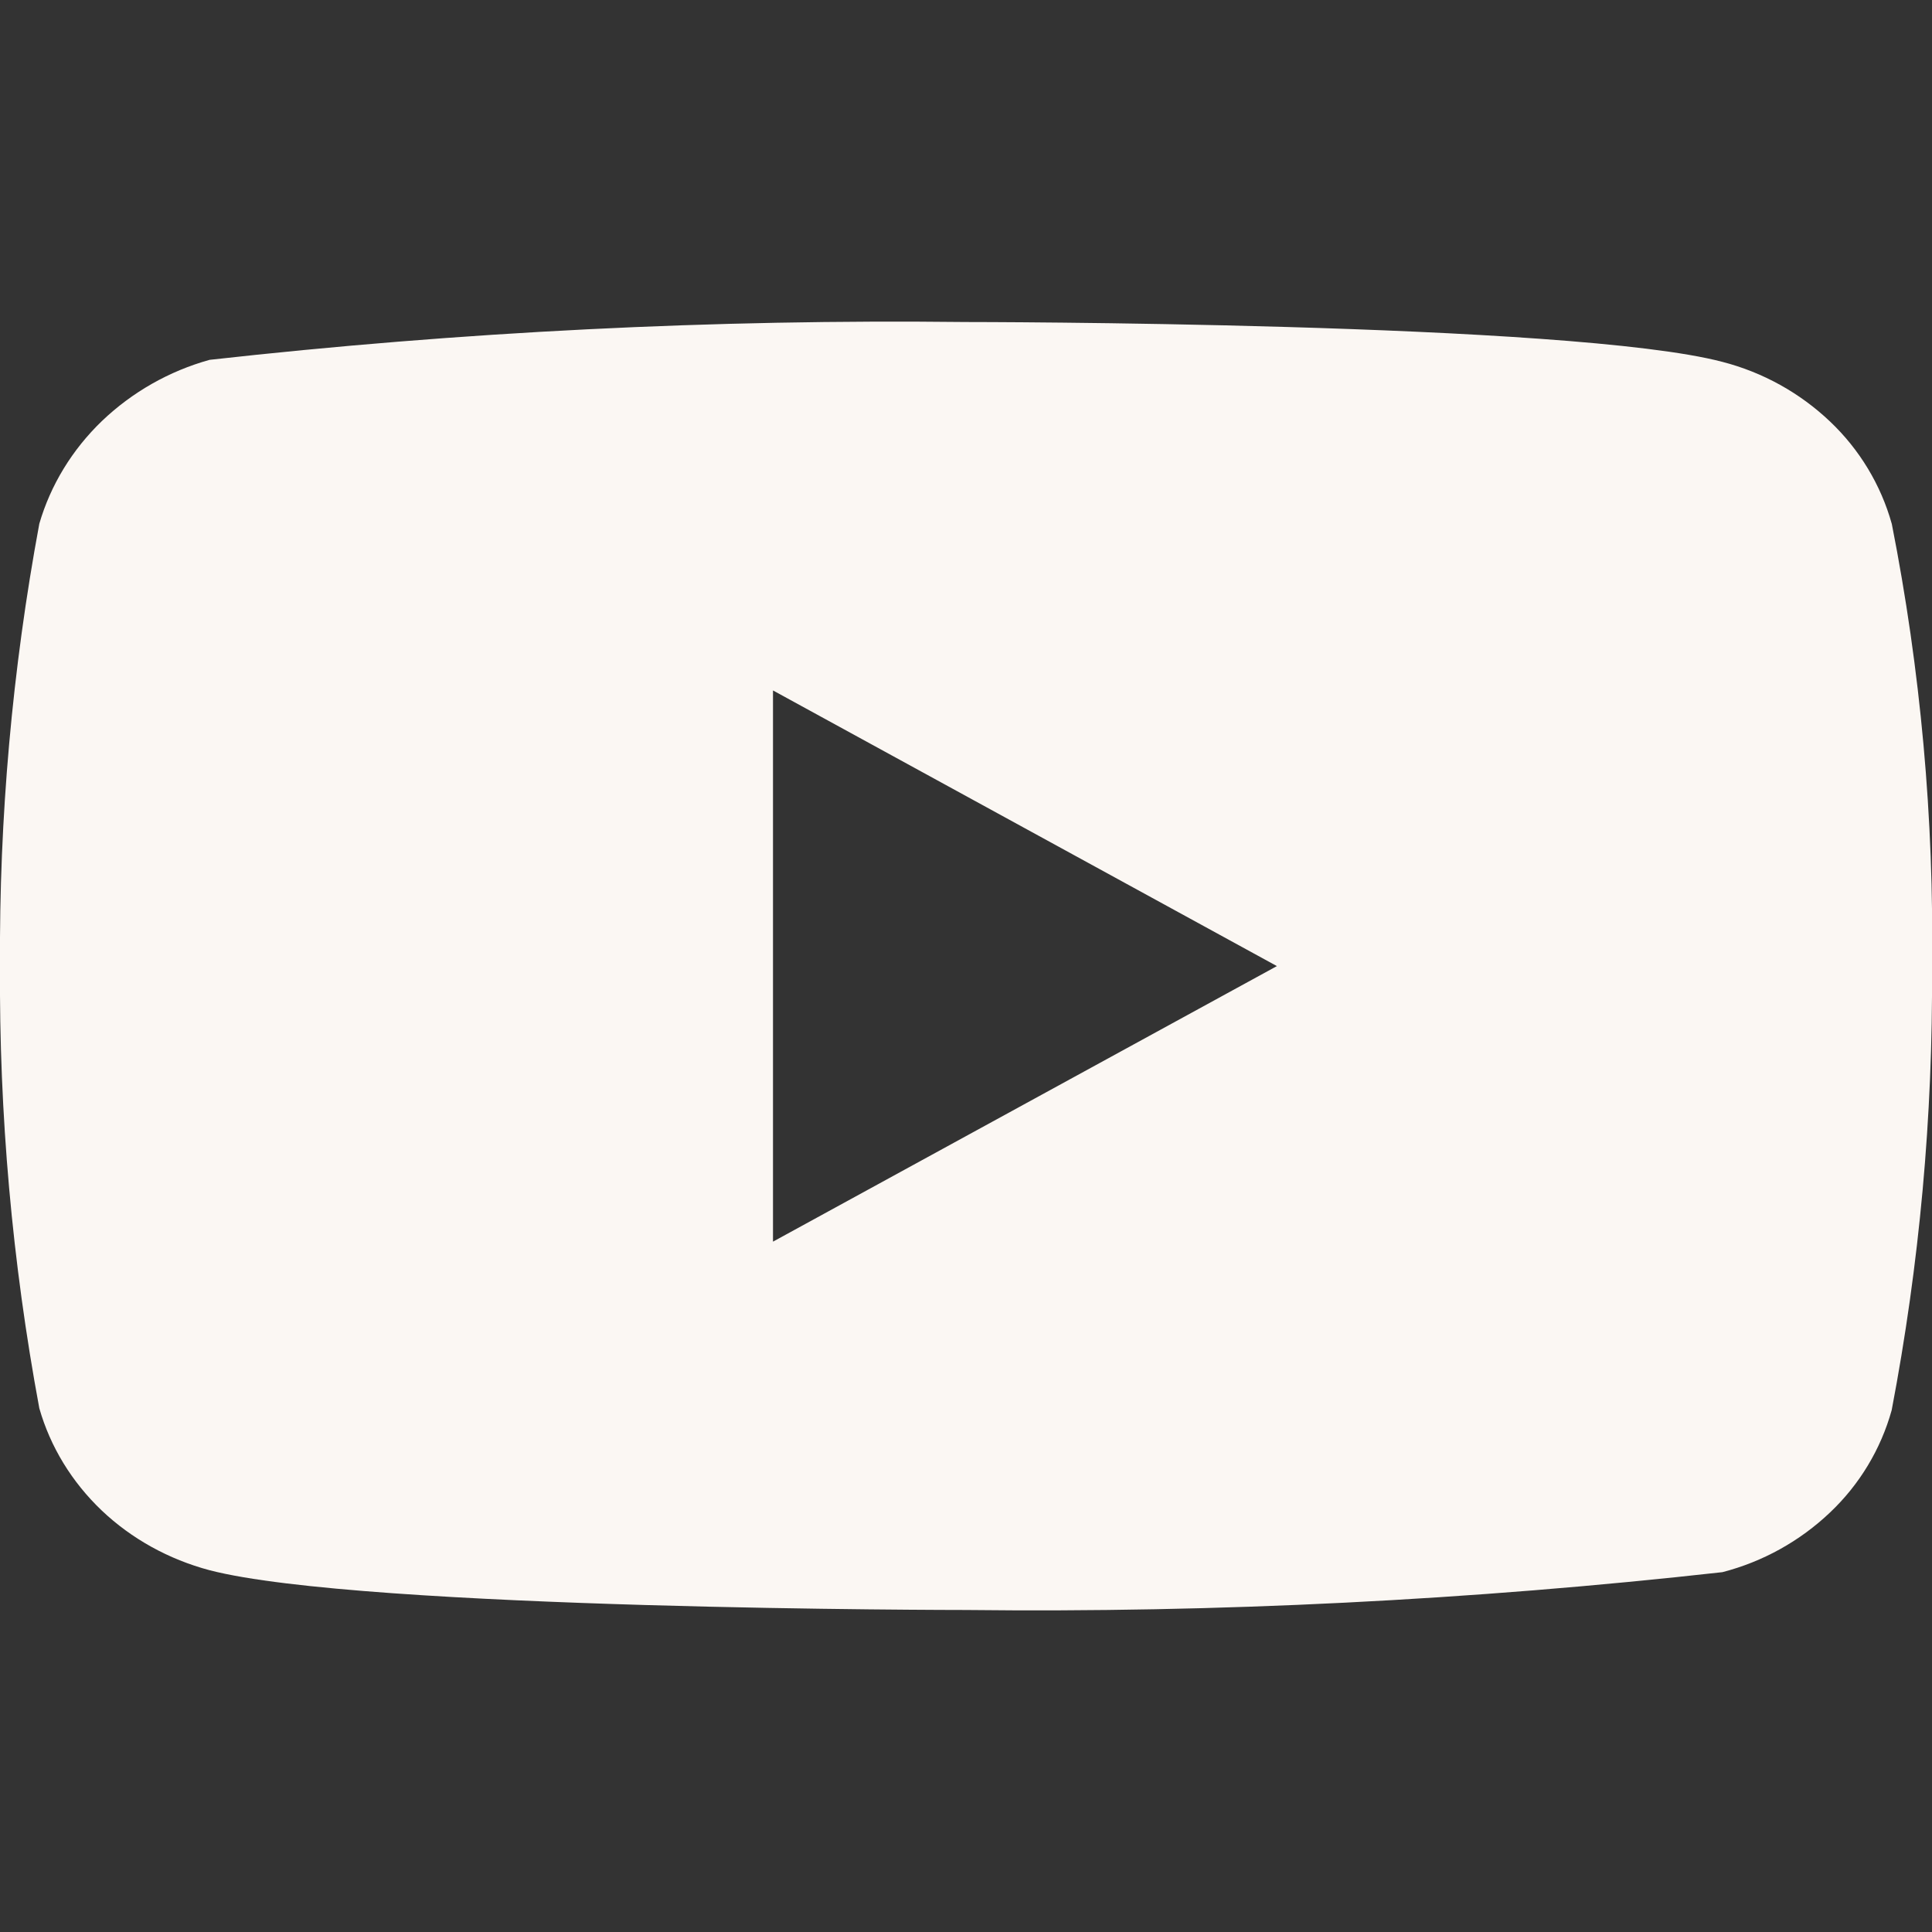 <svg width="40" height="40" viewBox="0 0 40 40" fill="none" xmlns="http://www.w3.org/2000/svg">
<rect x="0" y="0" width="40" height="40" fill="#333333" stroke="none"/>
<g clip-path="url(#clip0_3338_7176)">
<path d="M39.167 10.845C38.941 10.037 38.499 9.306 37.89 8.728C37.264 8.133 36.497 7.708 35.66 7.492C32.53 6.667 19.99 6.667 19.99 6.667C14.763 6.607 9.536 6.869 4.34 7.45C3.504 7.682 2.738 8.117 2.11 8.717C1.494 9.31 1.047 10.042 0.814 10.843C0.253 13.863 -0.019 16.929 0 20C-0.02 23.068 0.252 26.133 0.814 29.157C1.042 29.955 1.487 30.683 2.105 31.272C2.724 31.86 3.494 32.285 4.34 32.51C7.512 33.333 19.99 33.333 19.99 33.333C25.225 33.393 30.458 33.131 35.66 32.55C36.497 32.334 37.264 31.908 37.89 31.313C38.499 30.736 38.94 30.005 39.165 29.197C39.741 26.178 40.02 23.111 40 20.038C40.044 16.953 39.764 13.871 39.167 10.843V10.845ZM16.004 25.707V14.295L26.437 20.002L16.004 25.707Z" fill="#FBF7F3"/>
</g>
<defs>
<clipPath id="clip0_3338_7176">
<rect width="40" height="40" fill="white"/>
</clipPath>
</defs>
</svg>
